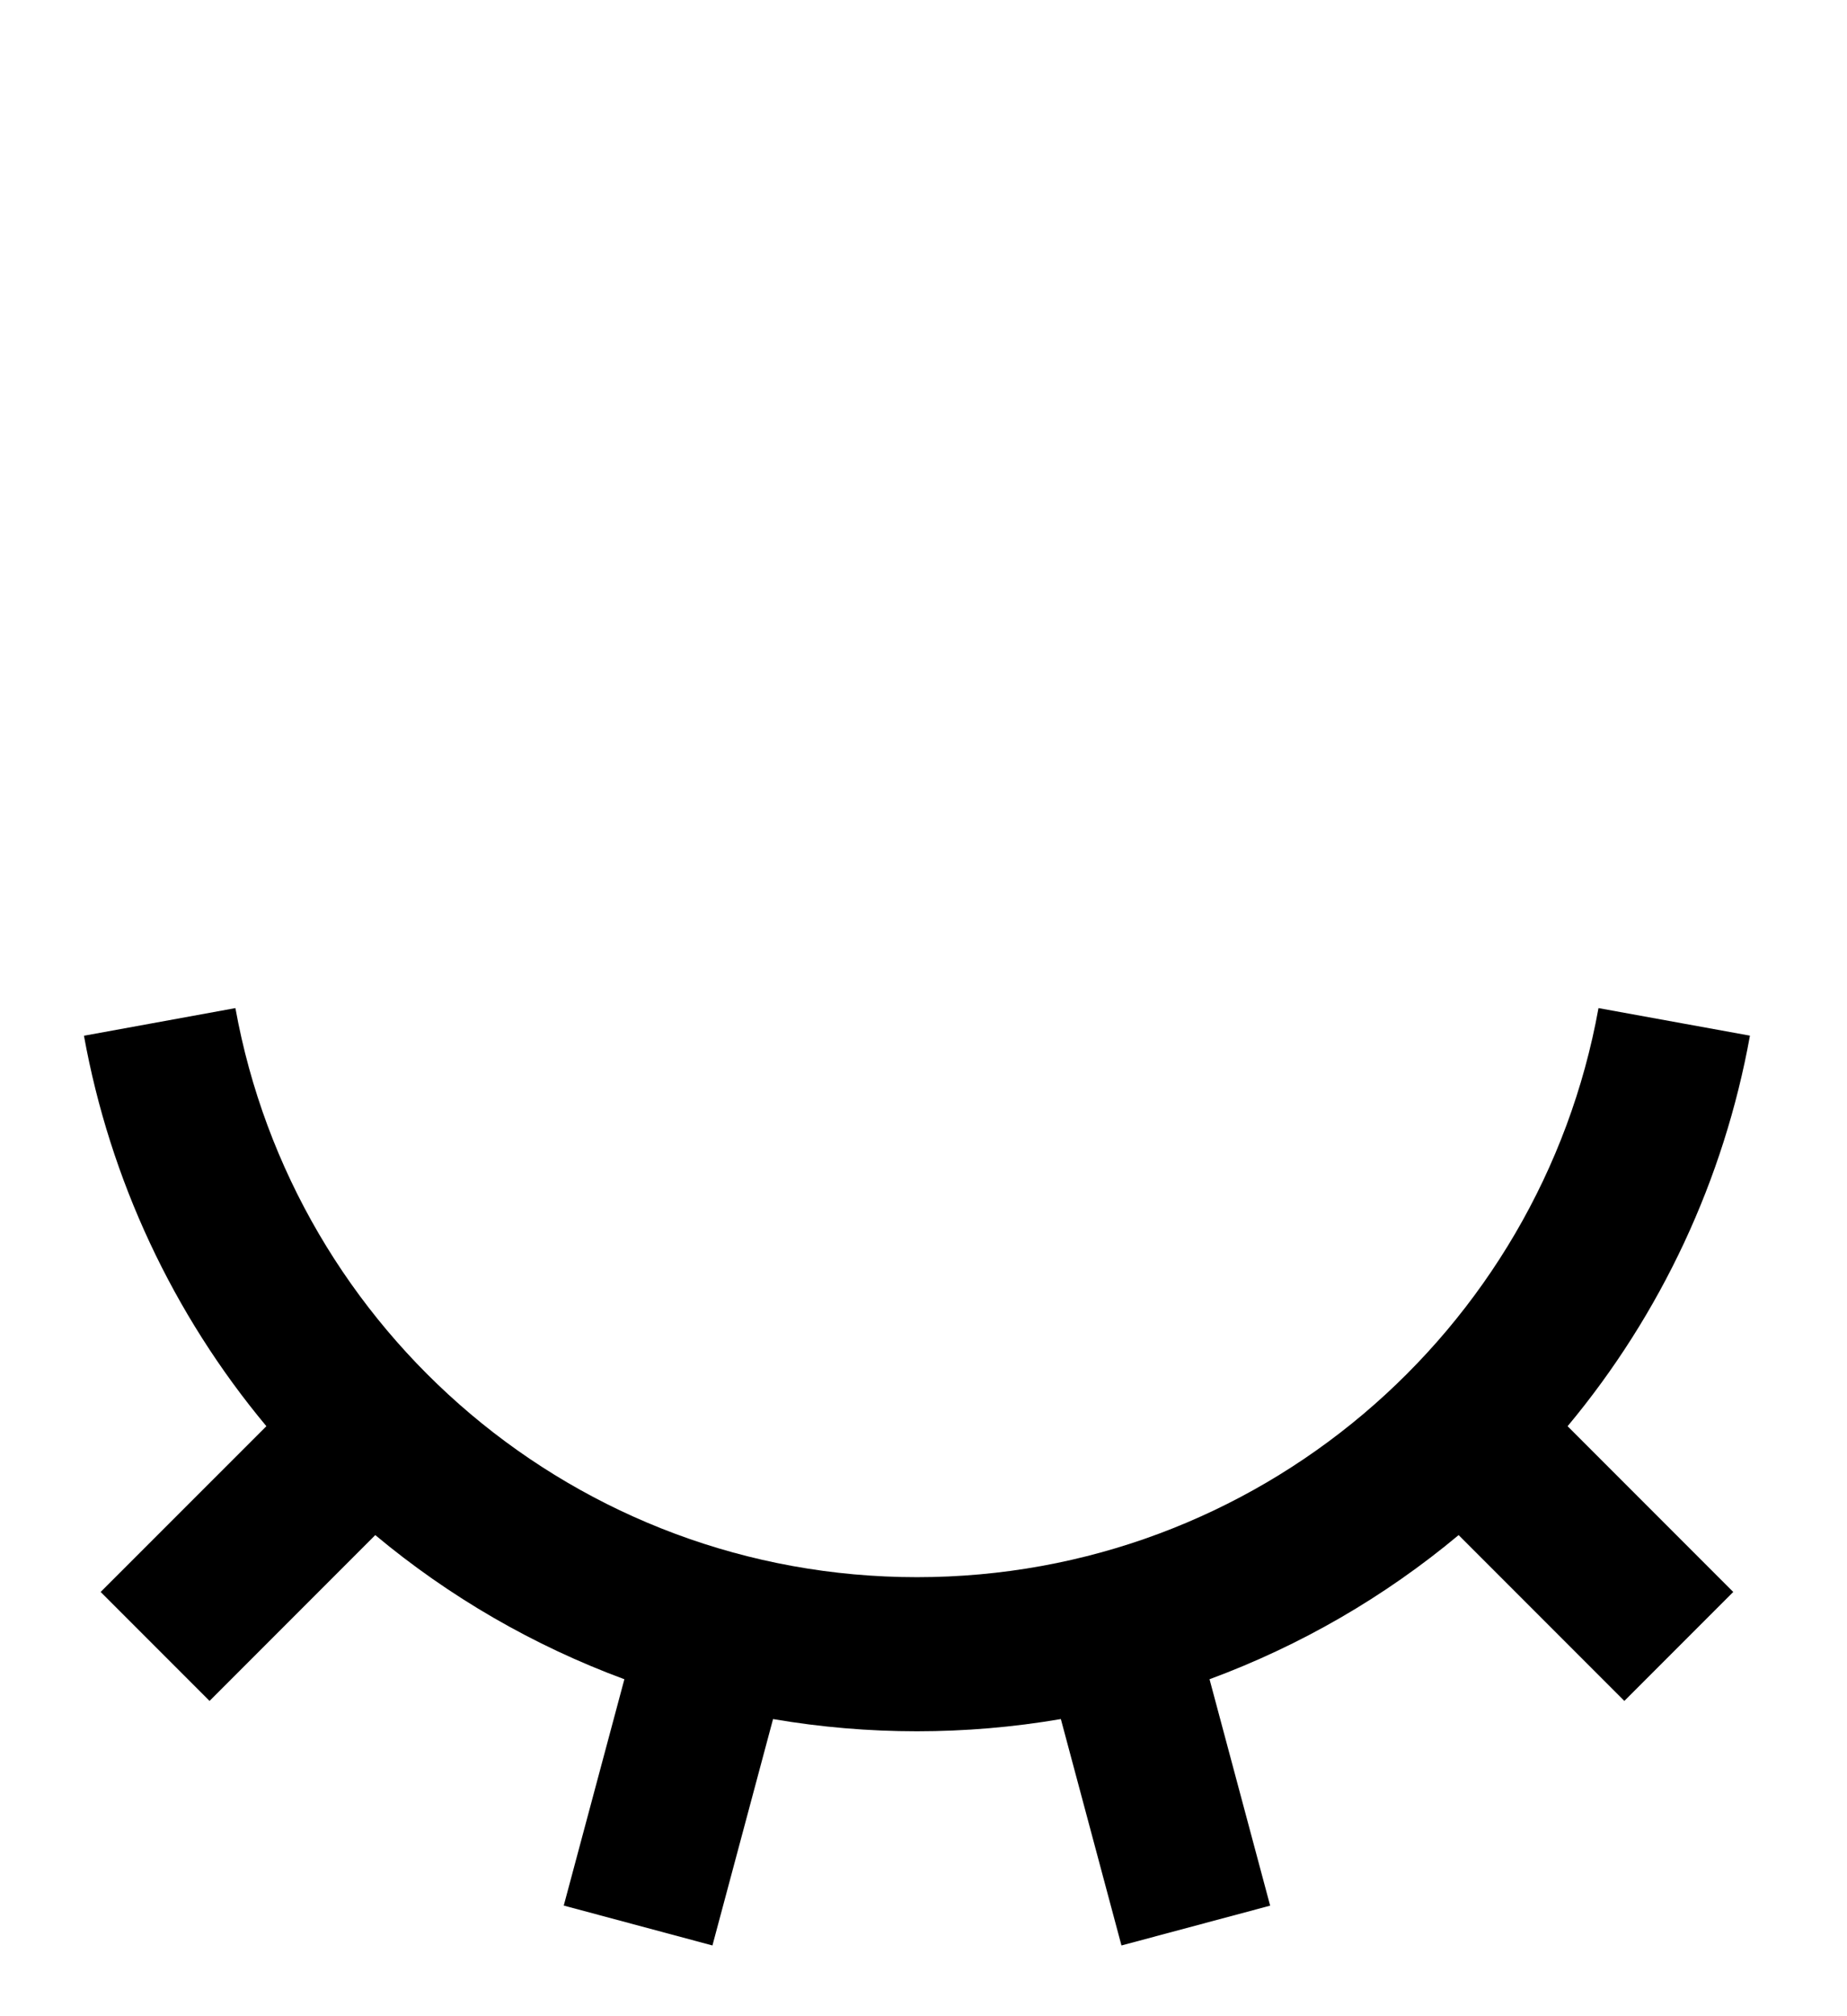 <svg width="22" height="24" viewBox="0 0 22 24" fill="none" xmlns="http://www.w3.org/2000/svg">
<path d="M8.486 23.158L6.715 22.683L7.437 19.989C6.357 19.59 5.353 19.01 4.47 18.273L2.496 20.247L1.199 18.95L3.173 16.977C2.059 15.642 1.31 14.04 1 12.329L2.804 12C3.5 15.852 6.869 18.774 10.922 18.774C14.974 18.774 18.344 15.852 19.04 12L20.844 12.328C20.535 14.04 19.786 15.641 18.672 16.977L20.645 18.95L19.348 20.247L17.374 18.273C16.491 19.01 15.487 19.59 14.407 19.989L15.129 22.684L13.358 23.158L12.636 20.463C11.502 20.657 10.342 20.657 9.208 20.463L8.486 23.158Z" fill="black"/>
</svg>
